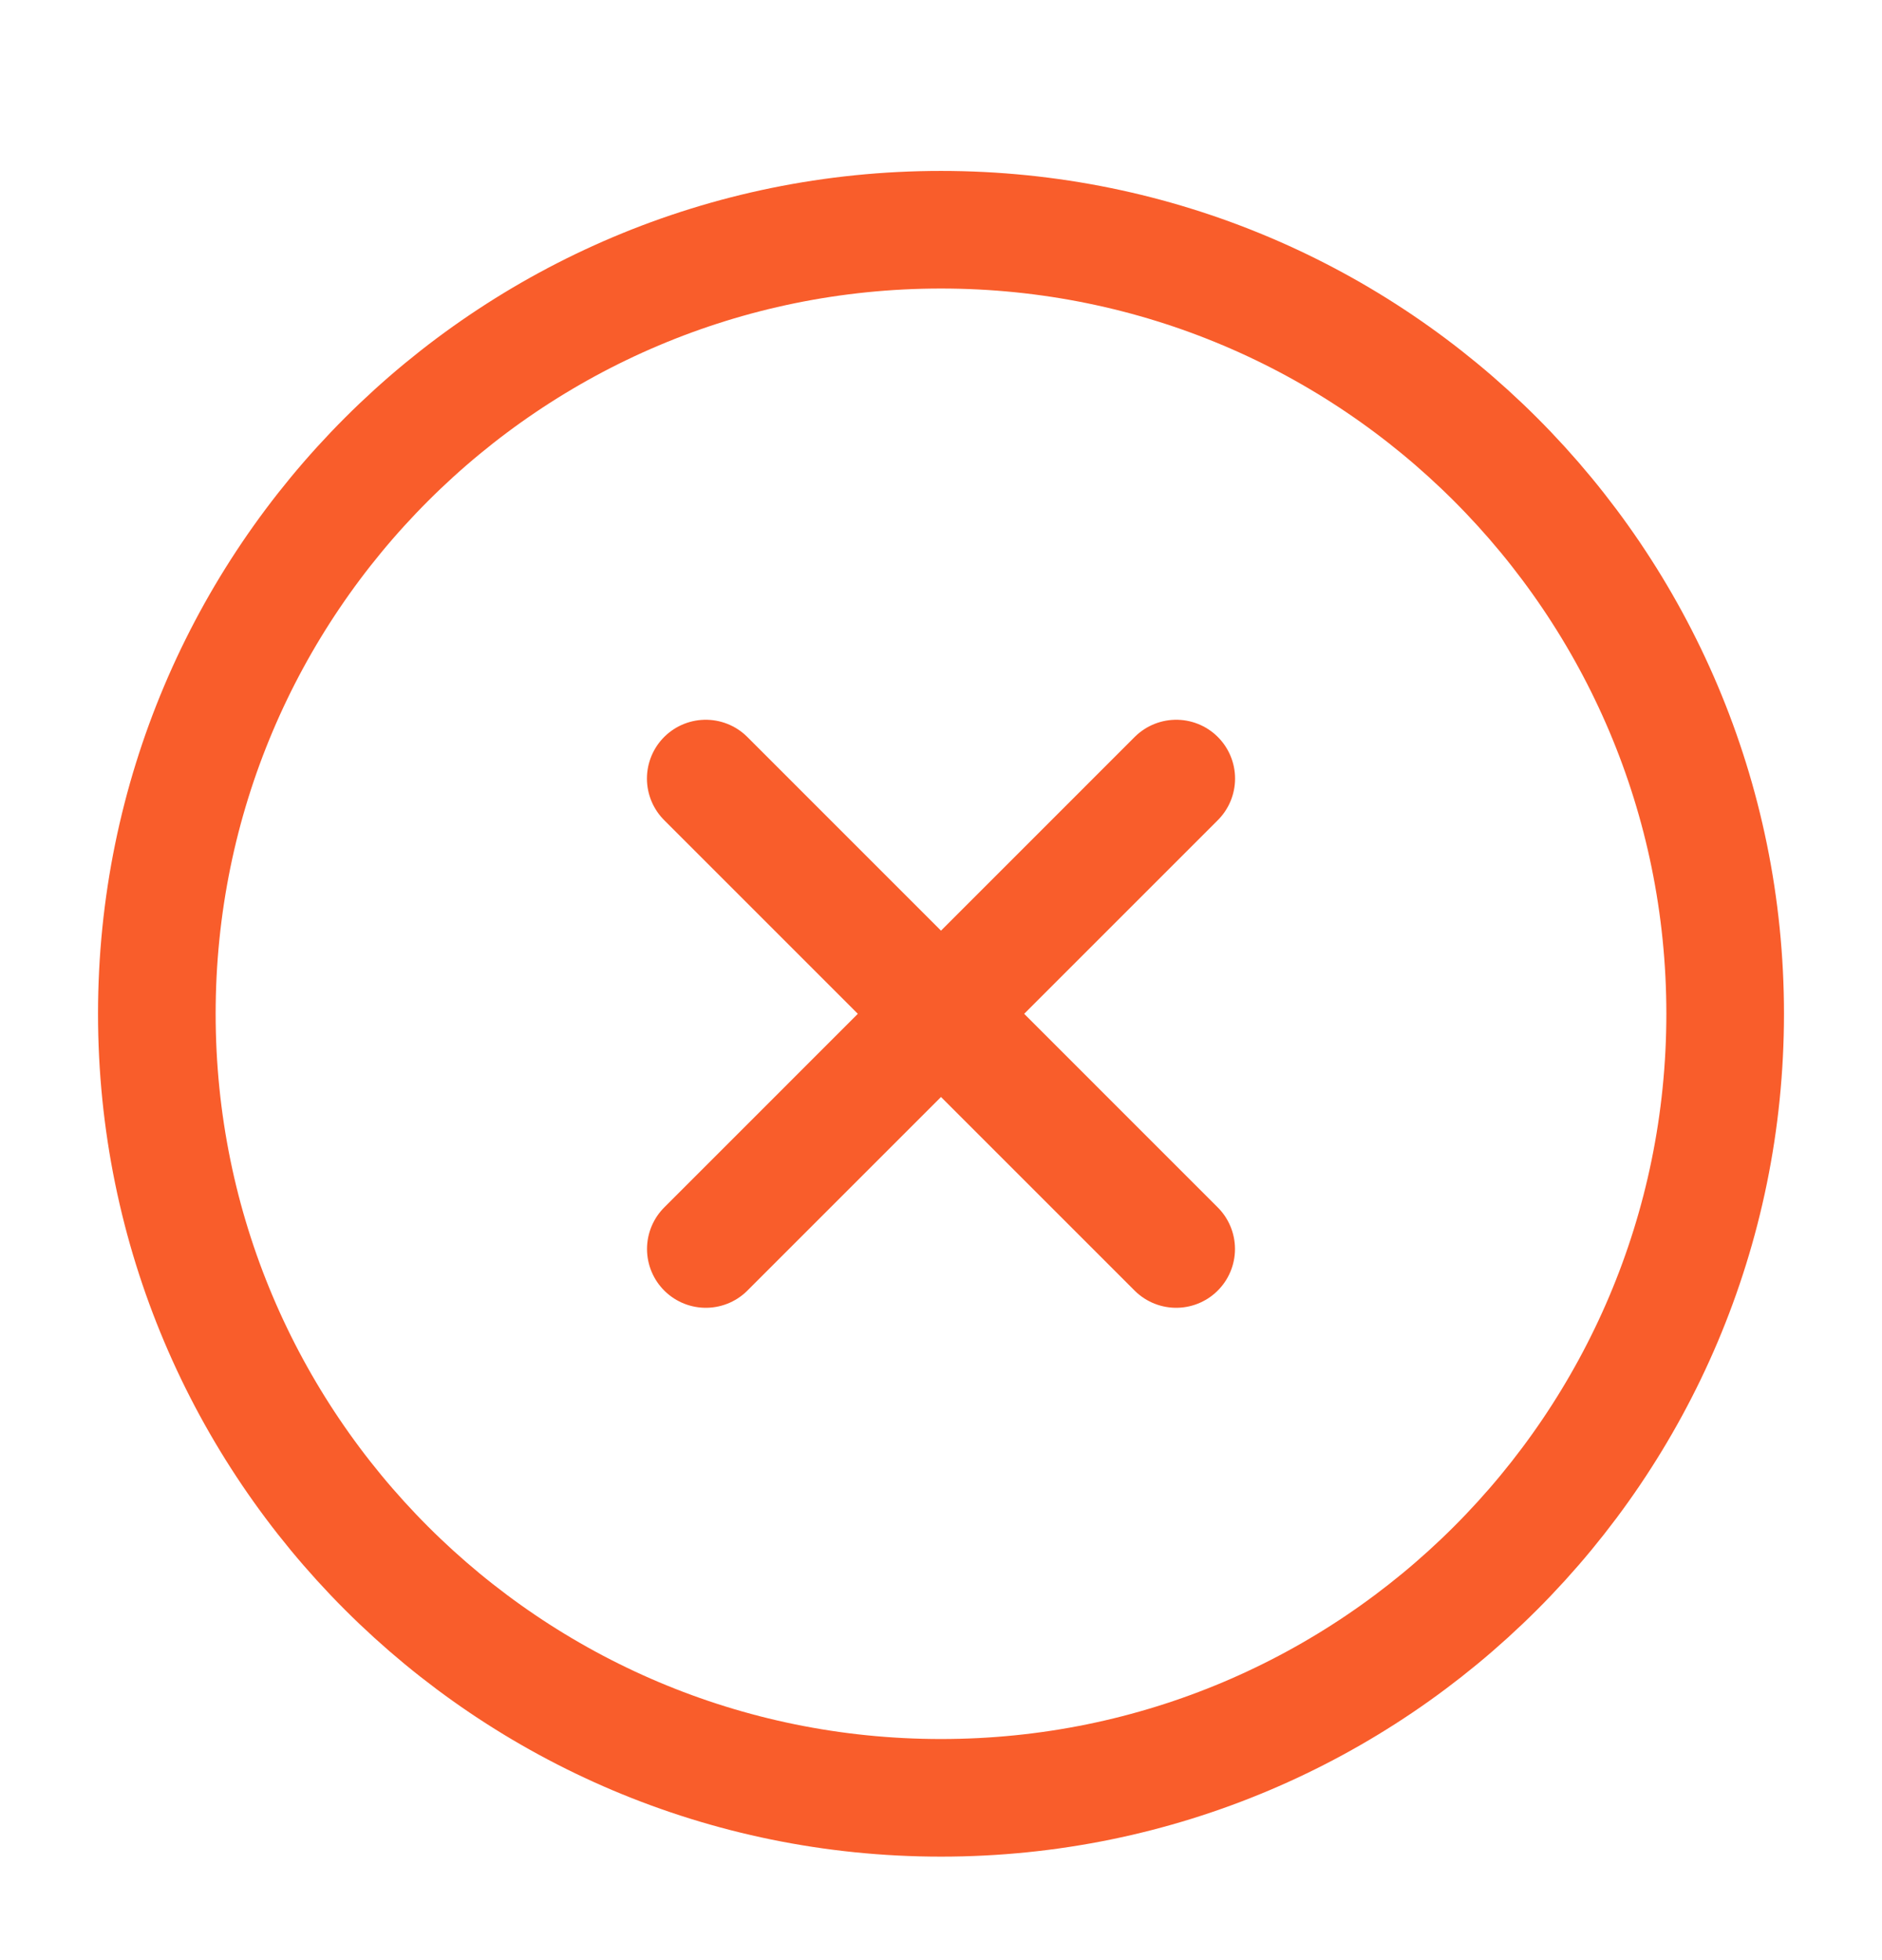 <svg width="24" height="25" viewBox="0 0 24 25" fill="none" xmlns="http://www.w3.org/2000/svg">
<path d="M22 12.93C22 7.407 17.523 2.93 12 2.93C6.477 2.93 2 7.407 2 12.93C2 18.453 6.477 22.93 12 22.93C17.523 22.93 22 18.453 22 12.93Z" stroke="#F95D2B" stroke-width="1.5" stroke-linecap="round" stroke-linejoin="round"/>
<path d="M14.999 15.93L9 9.93M9.001 15.93L15 9.93" stroke="#F95D2B" stroke-width="1.5" stroke-linecap="round" stroke-linejoin="round"/>
</svg>
